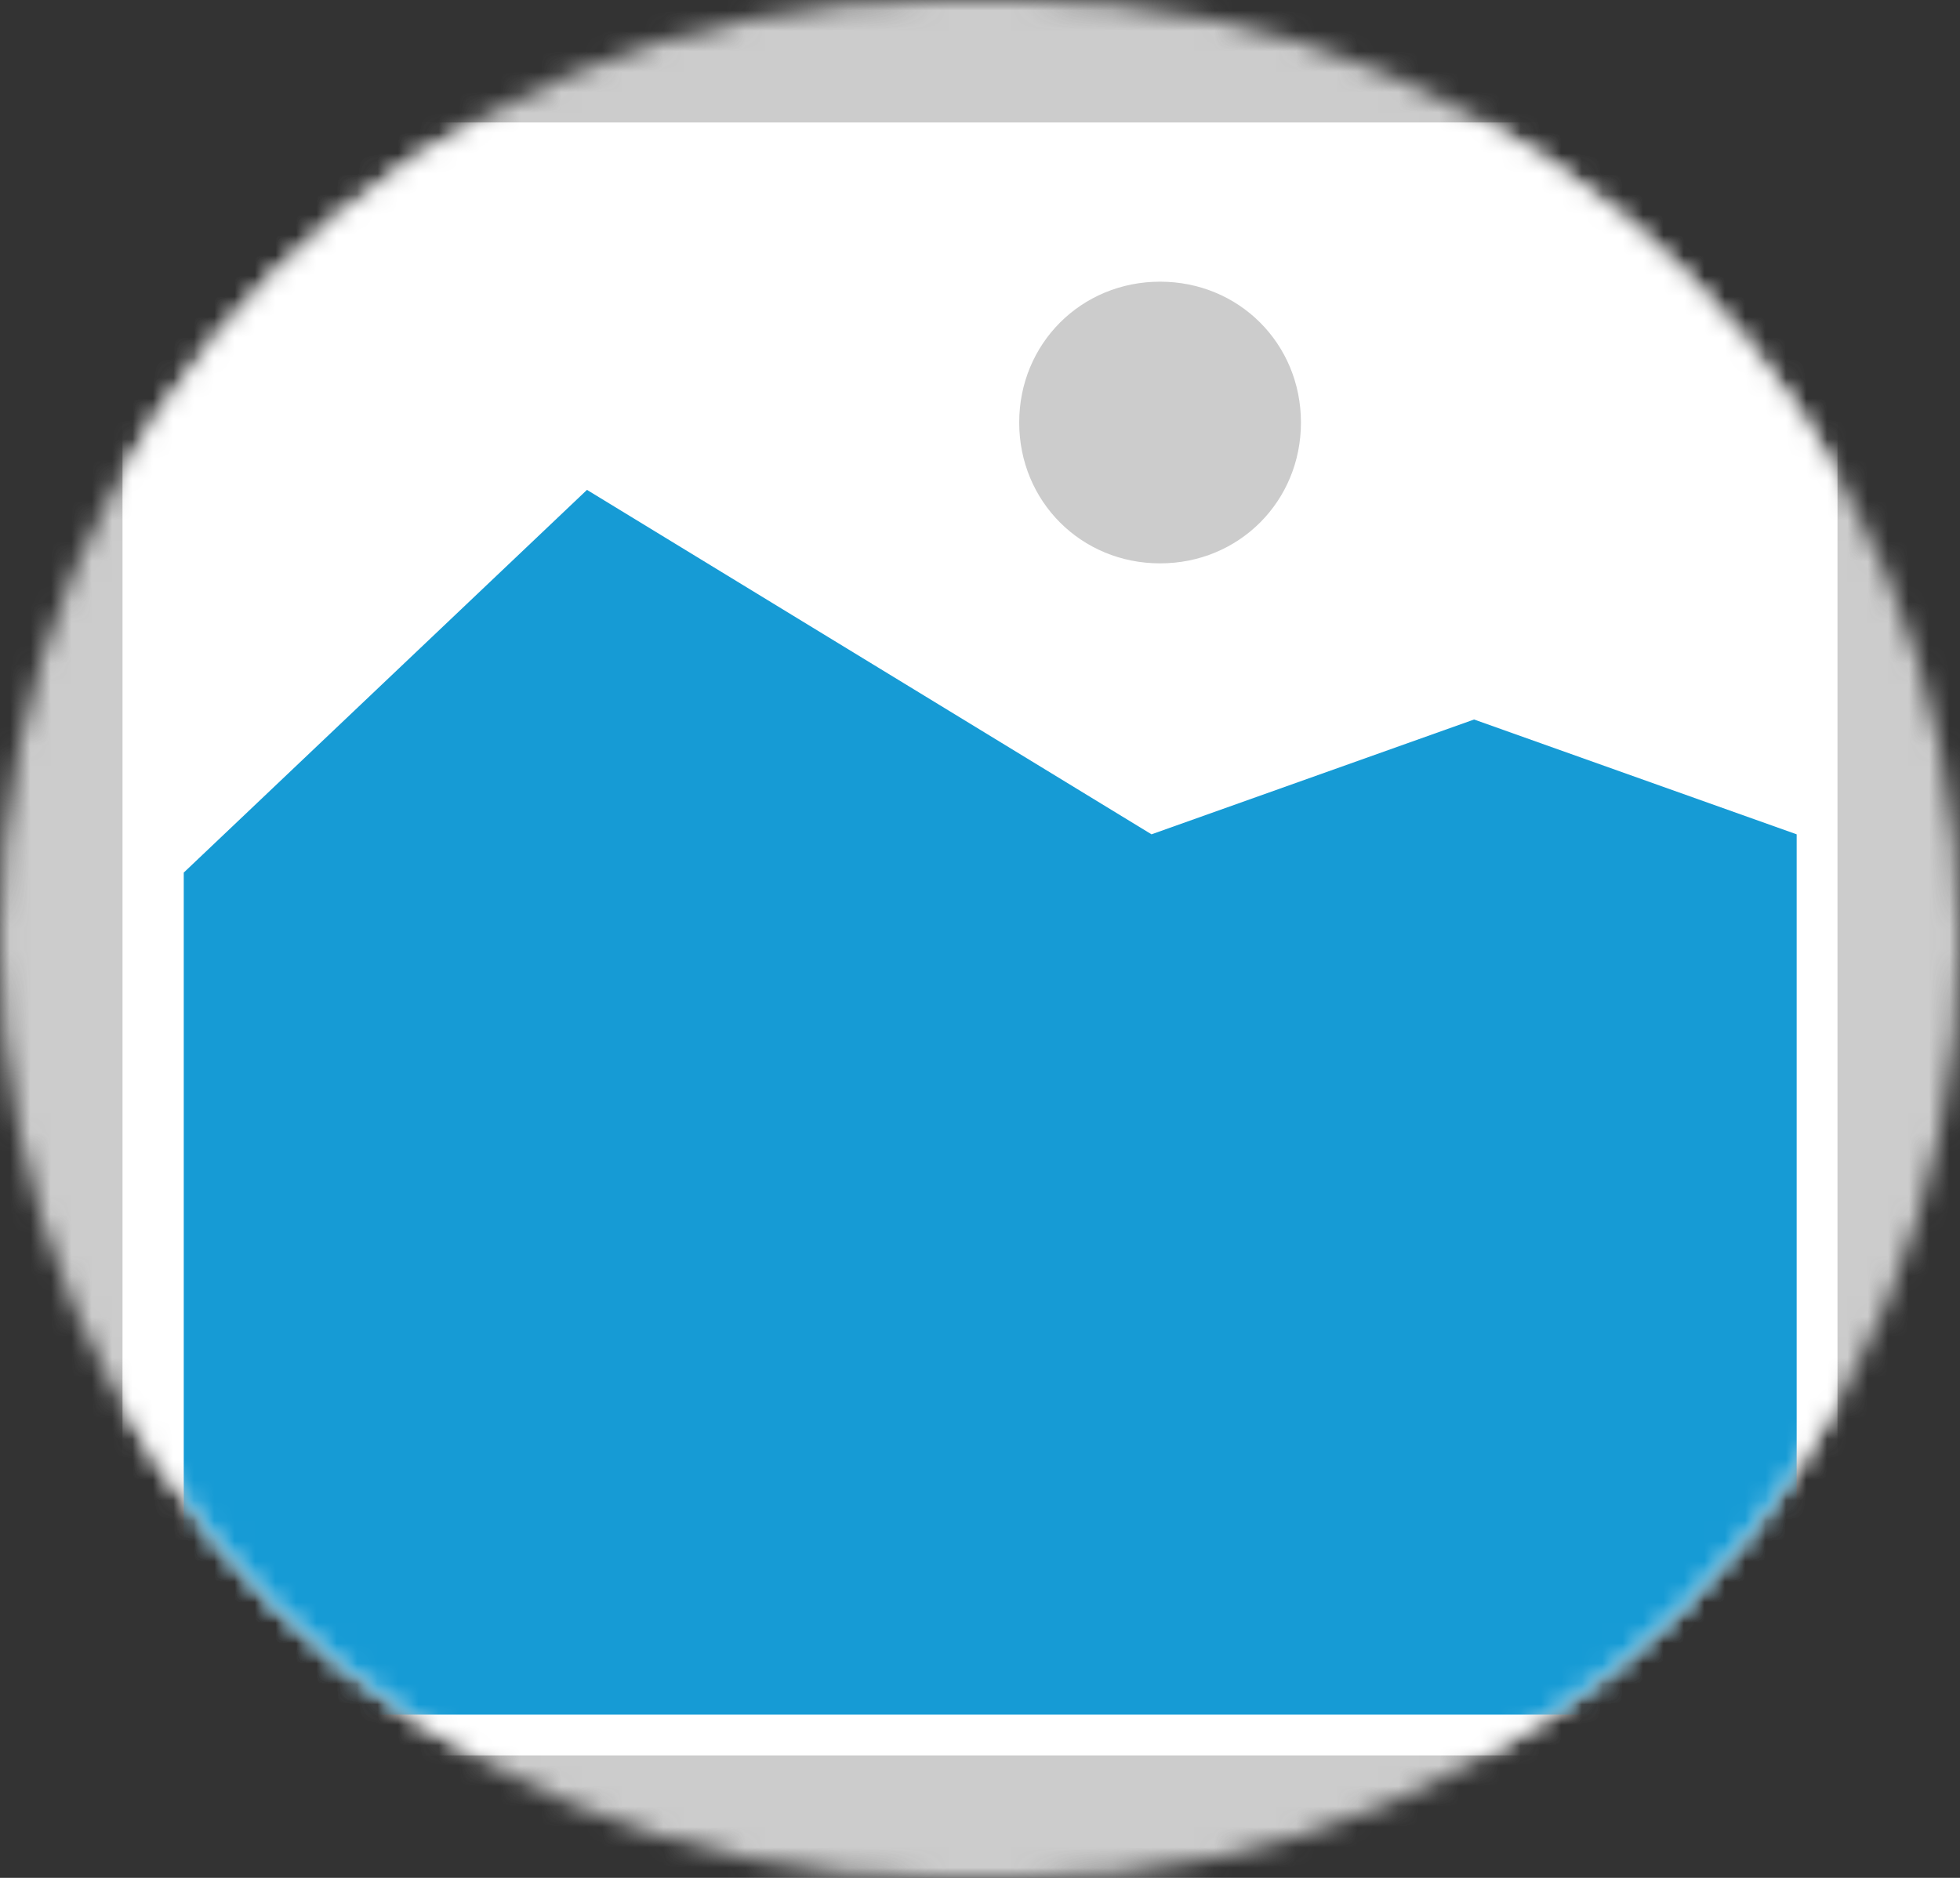 ﻿<?xml version="1.0" encoding="utf-8"?>
<svg version="1.1" xmlns:xlink="http://www.w3.org/1999/xlink" width="96px" height="92px" xmlns="http://www.w3.org/2000/svg">
  <rect width="100%" height="100%" fill="#333333" stroke="none"/>
  <defs>
    <mask fill="white" id="clip7">
      <path d="M 2633 1103  C 2607.47 1103  2587 1082.53  2587 1057  L 2587 1057  C 2587 1031.47  2607.47 1011  2633 1011  L 2637 1011  C 2662.53 1011  2683 1031.47  2683 1057  L 2683 1057  C 2683 1082.53  2662.53 1103  2637 1103  " fill-rule="evenodd" />
    </mask>
  </defs>
  <g transform="matrix(1 0 0 1 -2587 -1011 )">
    <path d="M 2587 1011  L 2683 1011  L 2683 1103  L 2587 1103  L 2587 1011  " fill-rule="nonzero" fill="#cccccc" stroke="none" mask="url(#clip7)" />
    <path d="M 2593 1017  L 2677 1017  L 2677 1097  L 2593 1097  L 2593 1017  " fill-rule="nonzero" fill="#ffffff" stroke="none" mask="url(#clip7)" />
    <path d="M 2643.82 1038.6  C 2639.956 1038.6  2636.92 1035.564  2636.92 1031.7  C 2636.92 1027.836  2639.956 1024.8  2643.82 1024.8  C 2647.684 1024.8  2650.72 1027.836  2650.72 1031.7  C 2650.72 1035.564  2647.684 1038.6  2643.82 1038.6  " fill-rule="nonzero" fill="#cccccc" stroke="none" mask="url(#clip7)" />
    <path d="M 2596 1095  L 2596 1053.75  L 2615.75 1035  L 2643.4 1051.875  L 2659.2 1046.25  L 2675 1051.875  L 2675 1095  L 2596 1095  " fill-rule="nonzero" fill="#169bd5" stroke="none" mask="url(#clip7)" />
  </g>
</svg>
